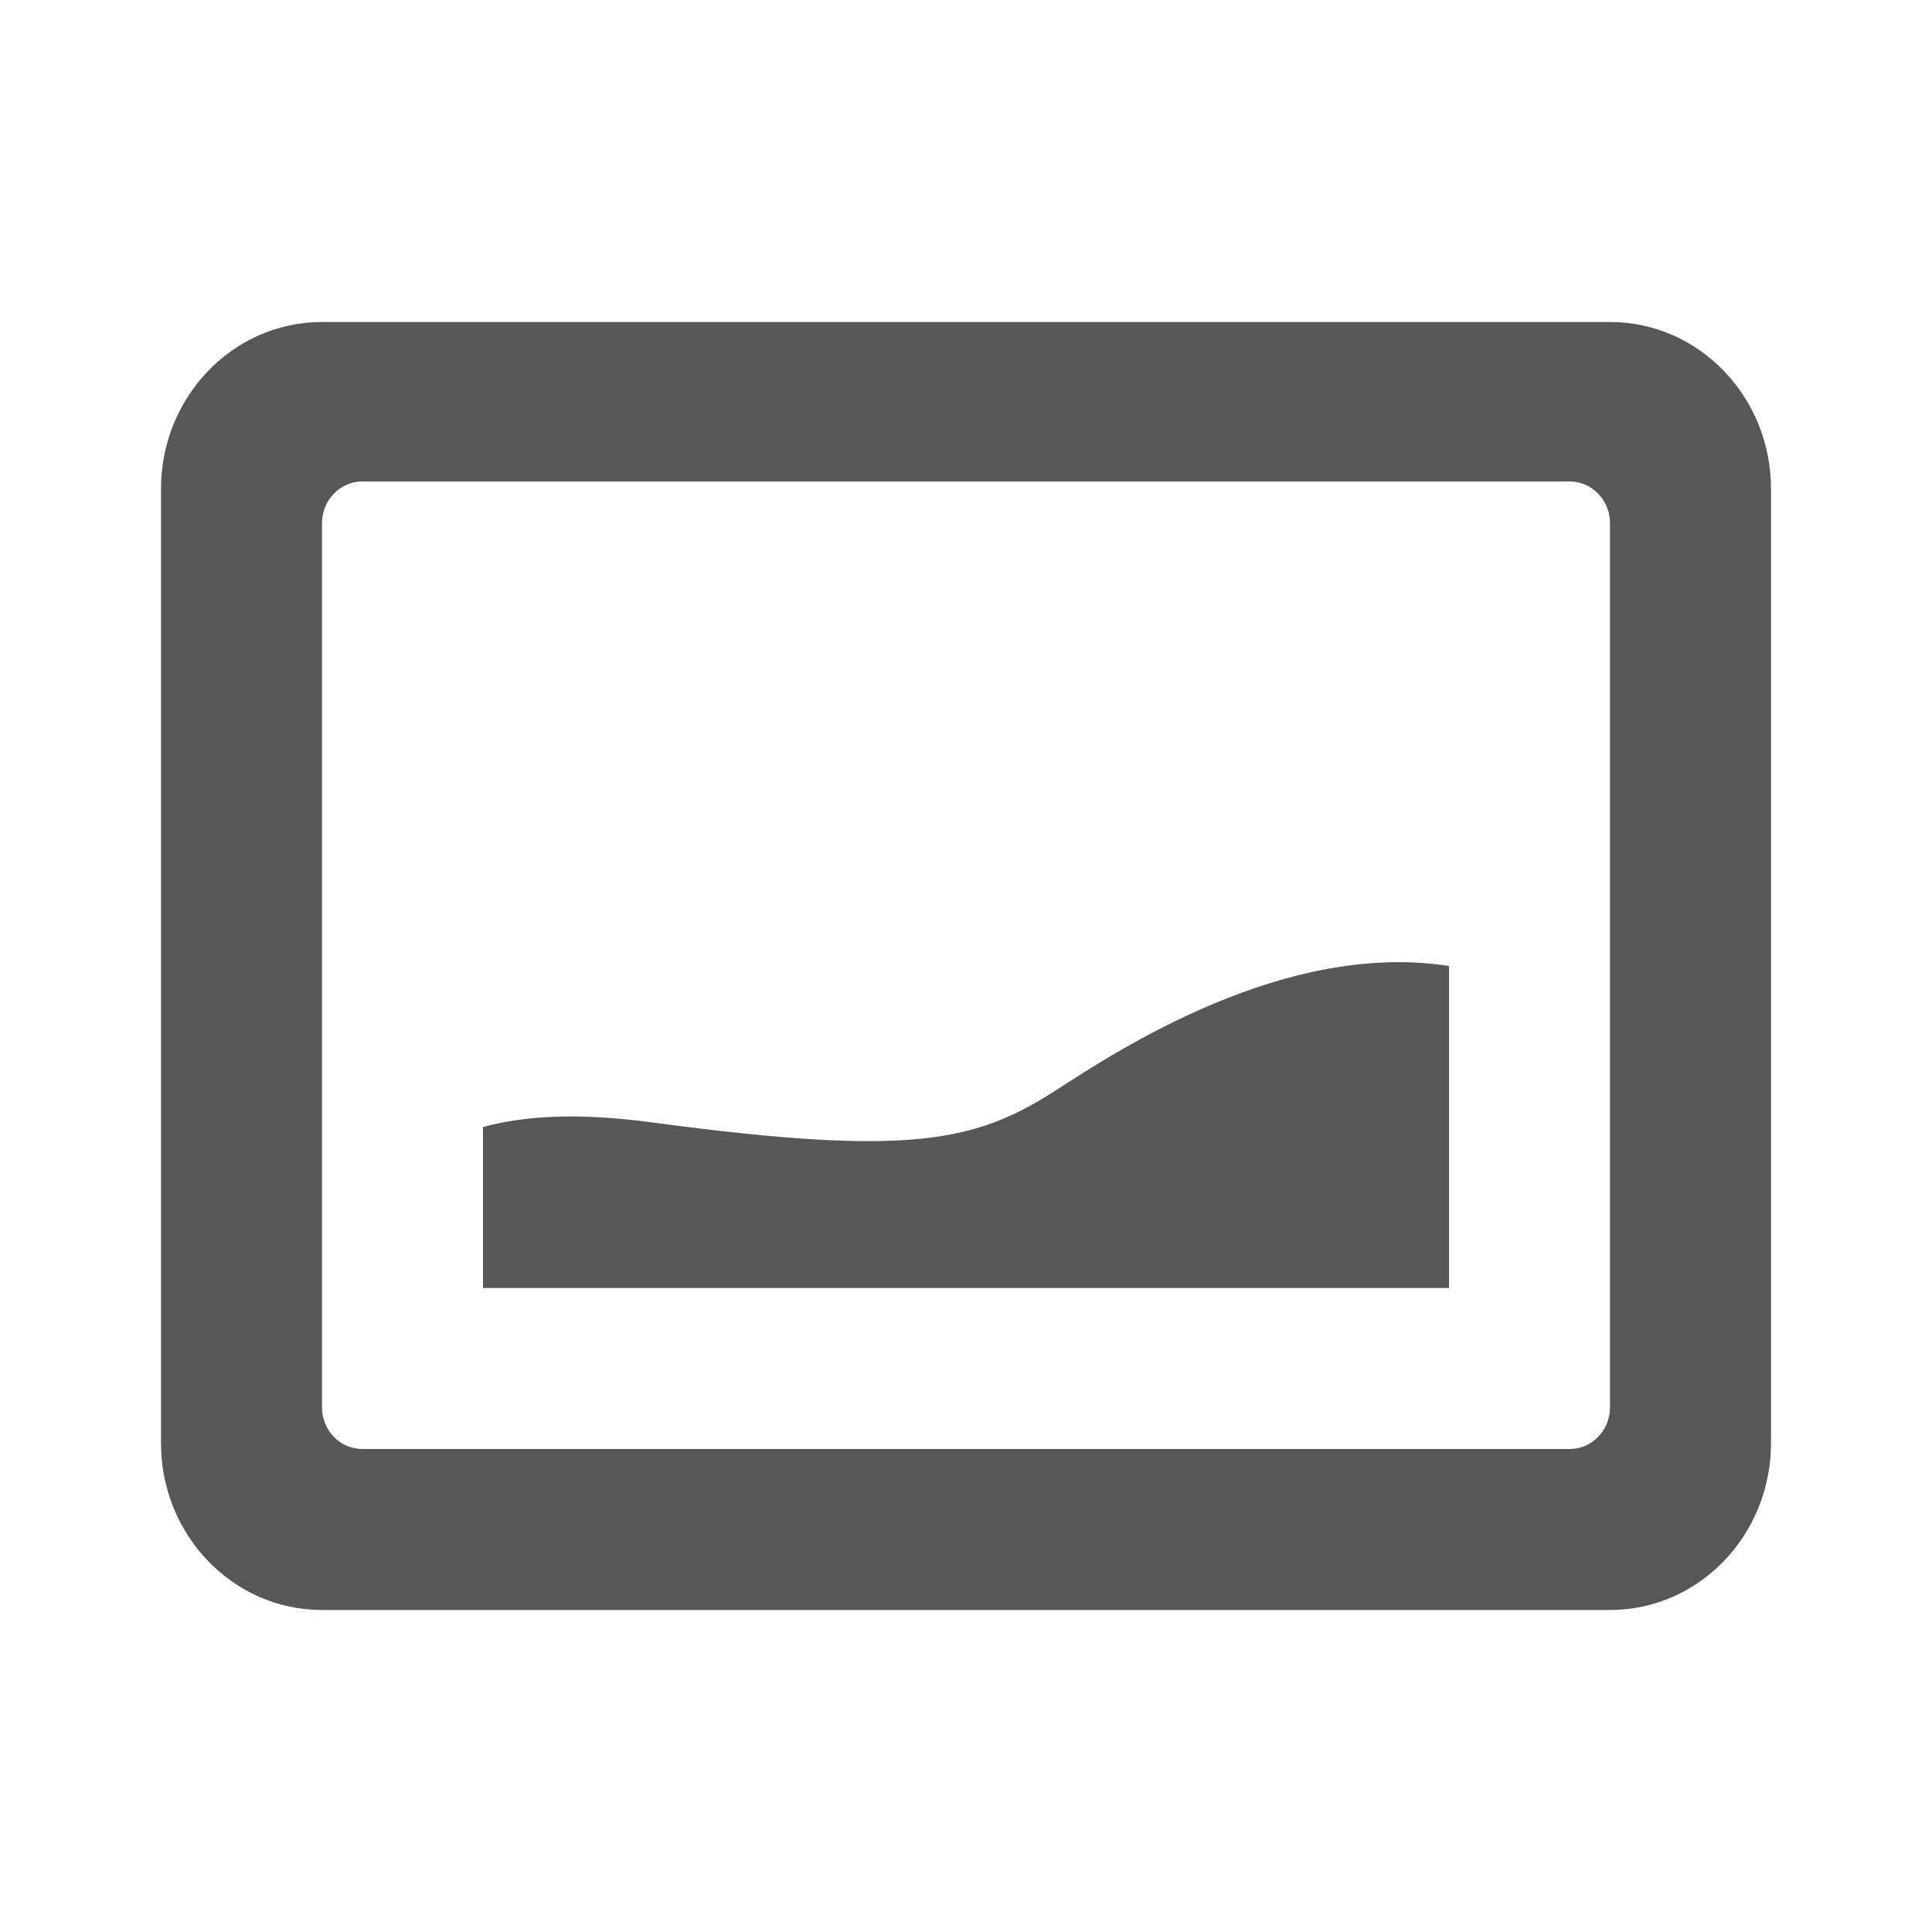 <svg width="24" height="24" viewBox="0 0 24 24" fill="none" xmlns="http://www.w3.org/2000/svg">
<path fill-rule="evenodd" clip-rule="evenodd" d="M4 4H20C21.105 4 22 4.929 22 6.074V17.926C22 19.071 21.105 20 20 20H4C2.895 20 2 19.071 2 17.926V6.074C2 4.929 2.895 4 4 4ZM4 17.482C4 17.768 4.224 18 4.5 18H19.5C19.776 18 20 17.768 20 17.482V6.5C20 6.214 19.776 5.981 19.5 5.981H4.5C4.224 5.981 4 6.214 4 6.5V17.482Z" fill="#555758"/>
<path d="M18 16H6V14C6.5 13.866 7.145 13.813 8.132 13.947C11.327 14.375 12.126 14.181 13.123 13.54C13.883 13.049 15.962 11.681 18 12V16Z" fill="#555758"/>
</svg>

